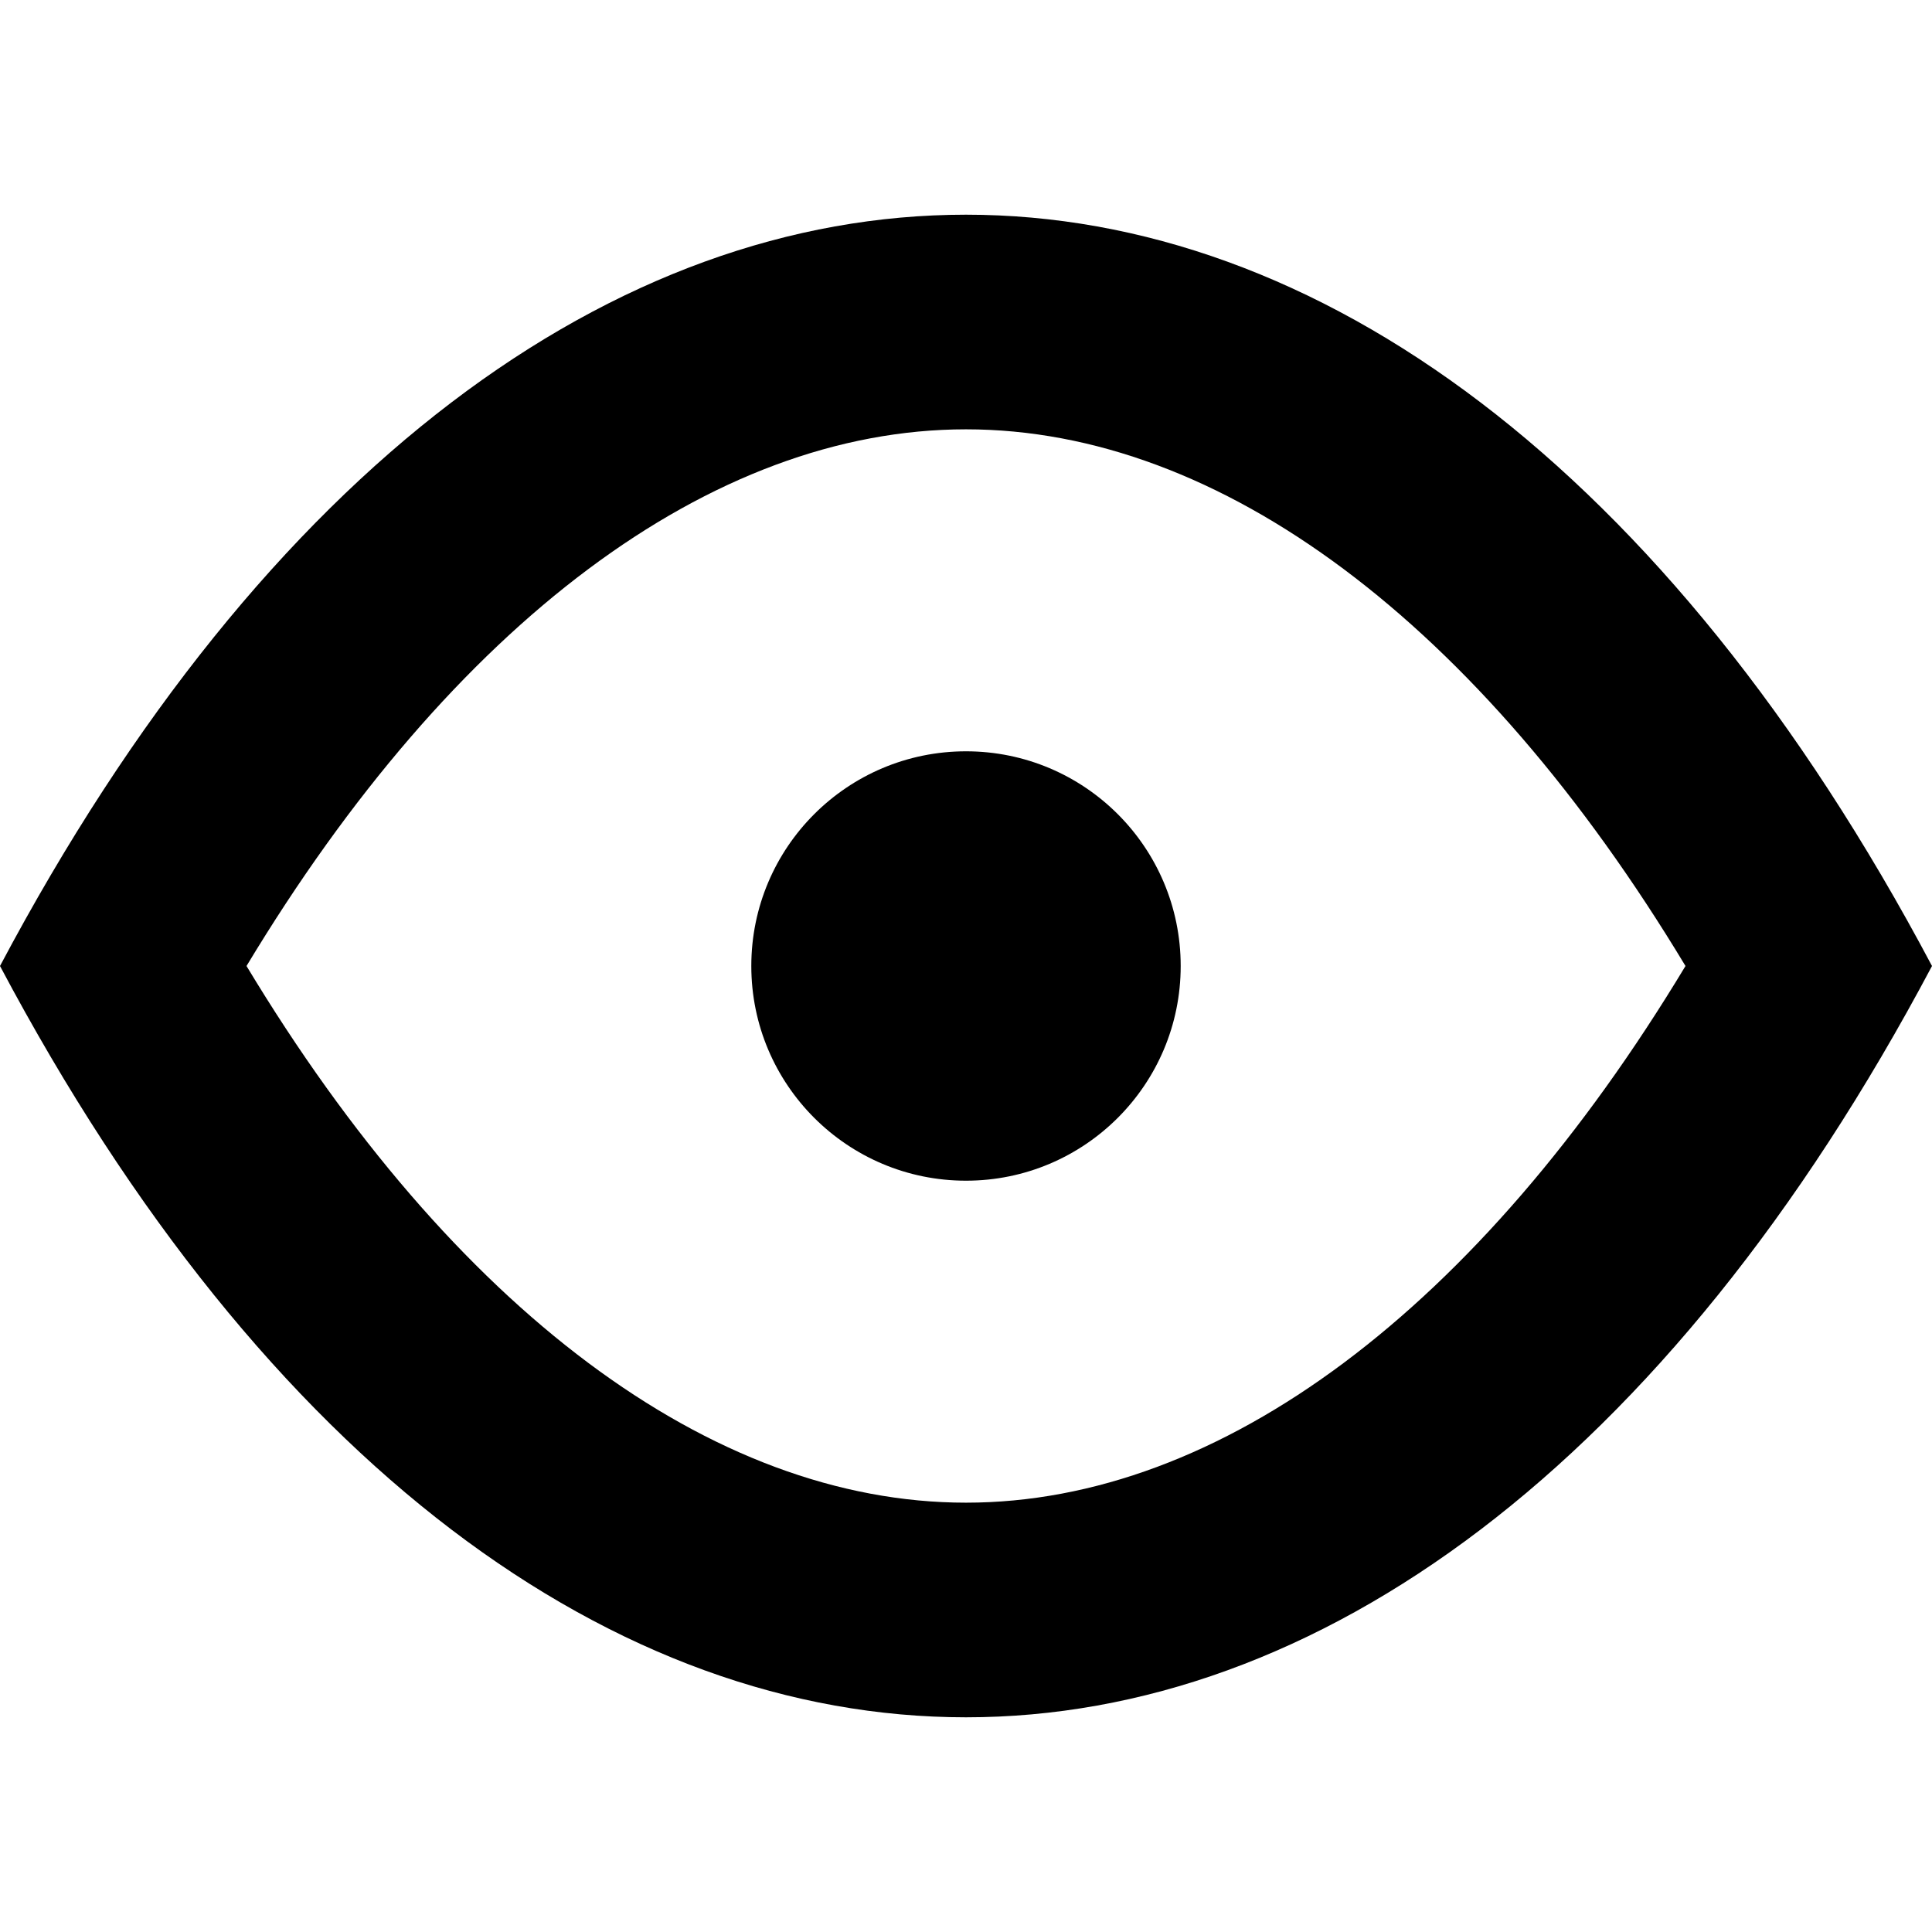 <?xml version="1.0" encoding="utf-8"?>
<!-- Generated by IcoMoon.io -->
<!DOCTYPE svg PUBLIC "-//W3C//DTD SVG 1.1//EN" "http://www.w3.org/Graphics/SVG/1.1/DTD/svg11.dtd">
<svg version="1.1" xmlns="http://www.w3.org/2000/svg" xmlns:xlink="http://www.w3.org/1999/xlink" width="32" height="32" viewBox="0 0 32 32">
<path d="M16 3.556c-5.8 0-11.6 4.148-16 12.444 4.4 8.296 10.2 12.444 16 12.444s11.6-4.148 16-12.444c-4.4-8.296-10.2-12.444-16-12.444zM16 24.889c-4.218 0-8.497-3.214-11.917-8.889 3.42-5.675 7.699-8.889 11.917-8.889s8.497 3.214 11.917 8.889c-3.42 5.675-7.699 8.889-11.917 8.889z"></path>
<path d="M19.556 16c0 1.964-1.592 3.556-3.556 3.556s-3.556-1.592-3.556-3.556 1.592-3.556 3.556-3.556 3.556 1.592 3.556 3.556z"></path>
</svg>
